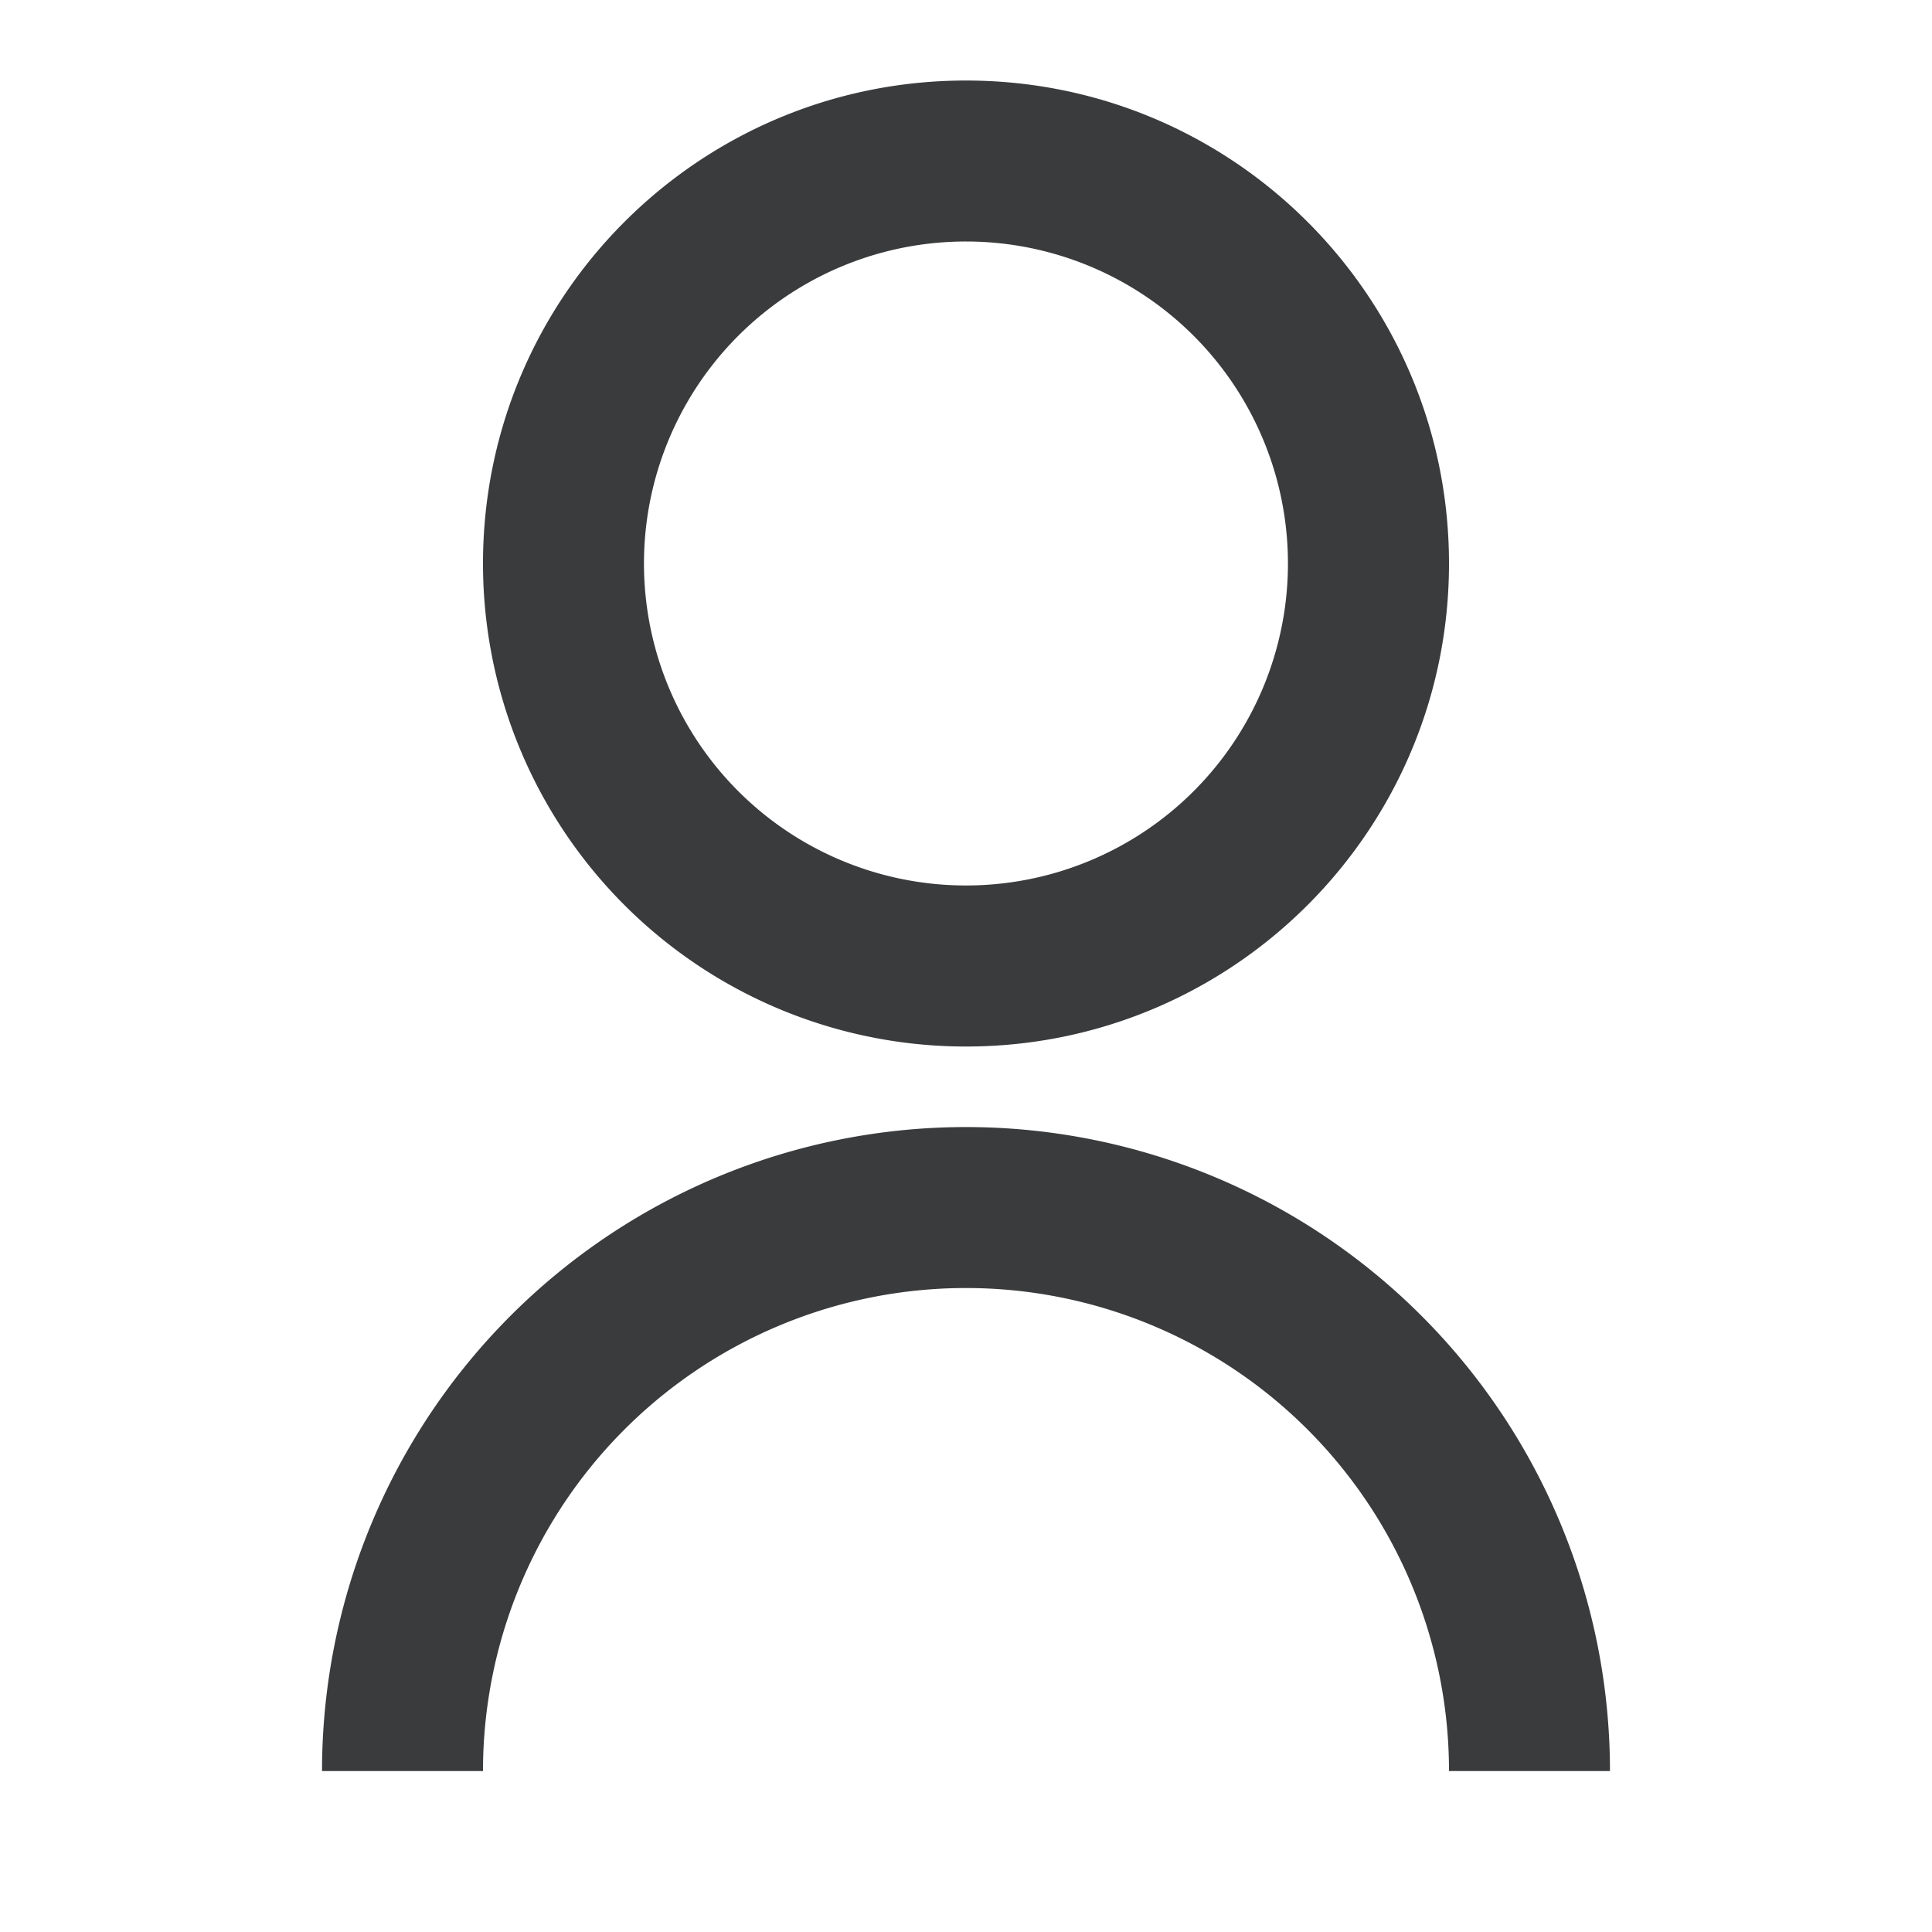 <svg width="22" height="22" viewBox="0 0 22 22" fill="none" xmlns="http://www.w3.org/2000/svg"><path d="M3.667 20.167a7.333 7.333 0 1 1 14.666 0H16.5a5.5 5.5 0 1 0-11 0H3.667zM11 11.917a5.499 5.499 0 0 1-5.5-5.5c0-3.04 2.461-5.5 5.5-5.5s5.5 2.46 5.5 5.5c0 3.038-2.461 5.5-5.5 5.5zm0-1.834a3.666 3.666 0 0 0 3.666-3.666A3.666 3.666 0 0 0 11 2.75a3.666 3.666 0 0 0-3.667 3.667A3.666 3.666 0 0 0 11 10.083z" fill="#3A3B3C"/></svg>